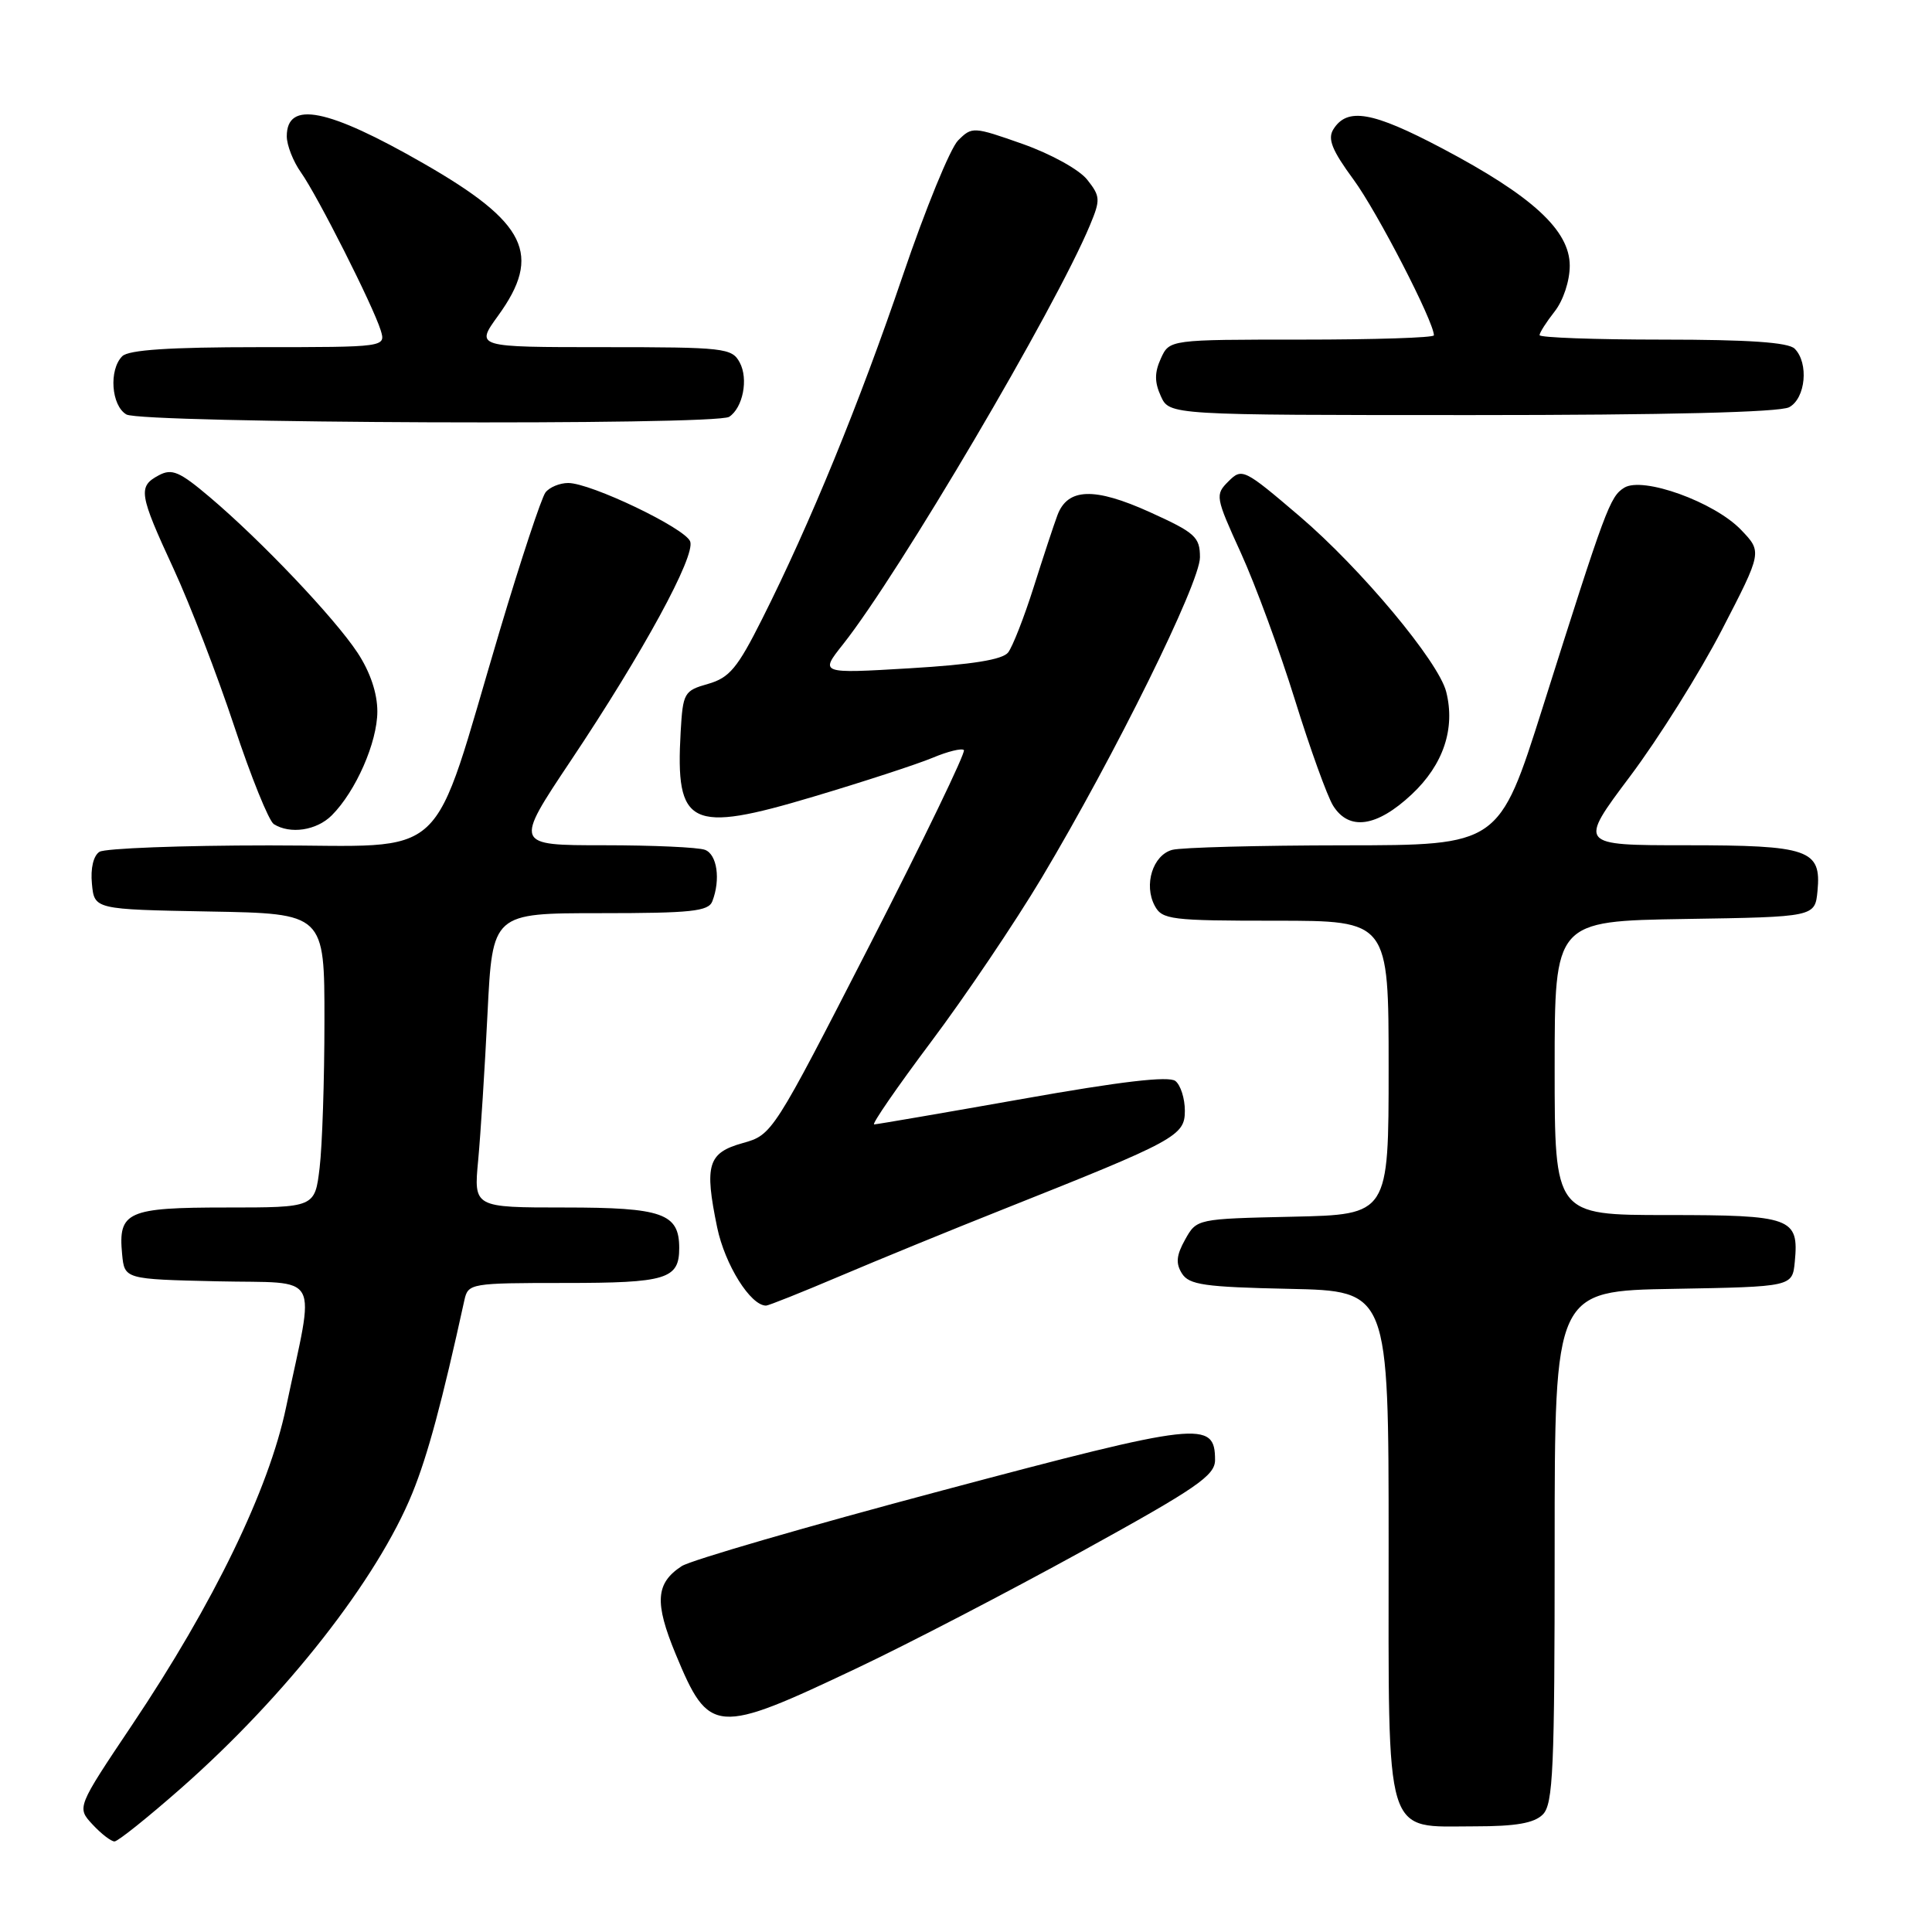 <?xml version="1.0" encoding="UTF-8" standalone="no"?>
<!DOCTYPE svg PUBLIC "-//W3C//DTD SVG 1.1//EN" "http://www.w3.org/Graphics/SVG/1.1/DTD/svg11.dtd" >
<svg xmlns="http://www.w3.org/2000/svg" xmlns:xlink="http://www.w3.org/1999/xlink" version="1.1" viewBox="0 0 256 256">
 <g >
 <path fill="currentColor"
d=" M 24.00 236.94 C 37.92 224.68 50.01 209.24 54.65 197.82 C 56.68 192.82 58.57 185.81 61.54 172.25 C 62.03 170.06 62.38 170.00 74.82 170.00 C 88.32 170.00 90.00 169.49 90.00 165.37 C 90.00 160.78 87.79 160.00 74.81 160.00 C 62.77 160.00 62.77 160.00 63.36 153.75 C 63.68 150.31 64.24 141.54 64.60 134.25 C 65.26 121.00 65.26 121.00 79.52 121.00 C 91.61 121.00 93.88 120.76 94.39 119.42 C 95.50 116.54 95.02 113.22 93.42 112.61 C 92.55 112.27 86.51 112.00 79.99 112.00 C 68.15 112.00 68.15 112.00 75.62 100.81 C 85.22 86.45 92.19 73.65 91.45 71.74 C 90.78 69.98 78.29 64.00 75.29 64.00 C 74.17 64.00 72.81 64.56 72.28 65.25 C 71.75 65.94 69.03 74.15 66.24 83.50 C 56.86 114.97 60.04 112.00 35.68 112.02 C 24.03 112.02 13.90 112.41 13.18 112.87 C 12.38 113.38 11.98 115.06 12.18 117.10 C 12.50 120.50 12.50 120.50 27.75 120.78 C 43.00 121.05 43.00 121.05 42.99 135.28 C 42.99 143.10 42.70 151.86 42.35 154.75 C 41.72 160.00 41.72 160.00 29.98 160.00 C 16.87 160.00 15.64 160.55 16.18 166.18 C 16.50 169.50 16.50 169.50 28.79 169.78 C 42.81 170.10 41.76 168.17 37.90 186.50 C 35.62 197.37 28.32 212.43 17.51 228.55 C 10.17 239.50 10.17 239.50 12.26 241.75 C 13.41 242.99 14.72 244.00 15.17 244.00 C 15.62 244.00 19.59 240.82 24.00 236.94 Z  M 204.43 240.43 C 205.80 239.06 206.00 234.44 206.00 204.95 C 206.00 171.05 206.00 171.05 221.75 170.78 C 237.50 170.50 237.50 170.50 237.82 167.18 C 238.38 161.35 237.41 161.00 220.88 161.00 C 206.00 161.00 206.00 161.00 206.00 141.52 C 206.00 122.05 206.00 122.05 223.25 121.77 C 240.50 121.50 240.50 121.50 240.83 118.04 C 241.35 112.57 239.70 112.00 223.38 112.00 C 209.14 112.00 209.14 112.00 215.99 102.87 C 219.76 97.85 225.24 89.11 228.17 83.44 C 233.50 73.13 233.50 73.13 230.70 70.21 C 227.17 66.52 217.67 63.09 215.21 64.63 C 213.32 65.81 212.76 67.34 204.41 93.75 C 198.63 112.00 198.63 112.00 178.07 112.01 C 166.76 112.02 156.53 112.29 155.33 112.61 C 152.76 113.30 151.52 117.24 153.01 120.02 C 153.99 121.86 155.15 122.00 169.04 122.00 C 184.00 122.00 184.00 122.00 184.00 141.47 C 184.00 160.94 184.00 160.94 171.29 161.22 C 158.59 161.50 158.57 161.50 157.04 164.24 C 155.87 166.33 155.77 167.40 156.61 168.74 C 157.56 170.25 159.59 170.54 170.86 170.78 C 184.00 171.06 184.00 171.06 184.00 204.53 C 184.00 244.30 183.30 242.00 195.43 242.00 C 200.85 242.00 203.28 241.58 204.43 240.43 Z  M 113.61 221.01 C 120.27 217.86 133.66 210.90 143.36 205.56 C 158.58 197.18 161.00 195.52 161.00 193.46 C 161.00 188.17 159.06 188.39 124.76 197.52 C 107.02 202.24 91.52 206.74 90.33 207.52 C 86.87 209.78 86.70 212.34 89.53 219.18 C 93.97 229.88 94.78 229.94 113.61 221.01 Z  M 111.30 169.09 C 116.36 166.94 126.12 162.94 133.00 160.21 C 155.86 151.12 157.00 150.50 157.00 147.18 C 157.00 145.56 156.44 143.79 155.75 143.24 C 154.89 142.55 148.54 143.29 135.50 145.61 C 125.05 147.46 116.20 148.98 115.83 148.99 C 115.46 149.00 118.86 144.07 123.37 138.05 C 127.89 132.03 134.49 122.24 138.04 116.30 C 147.74 100.05 159.00 77.24 159.00 73.85 C 159.00 71.15 158.38 70.59 152.36 67.86 C 145.00 64.53 141.46 64.65 140.11 68.28 C 139.65 69.50 138.24 73.78 136.97 77.79 C 135.70 81.80 134.17 85.70 133.58 86.46 C 132.83 87.41 128.81 88.06 120.56 88.55 C 108.62 89.26 108.62 89.26 111.70 85.38 C 119.14 75.98 139.82 40.88 144.42 29.85 C 145.83 26.47 145.81 26.02 144.07 23.82 C 143.02 22.48 139.27 20.41 135.52 19.08 C 128.96 16.77 128.80 16.76 126.95 18.61 C 125.91 19.65 122.62 27.70 119.63 36.50 C 113.88 53.42 107.33 69.41 100.98 82.03 C 97.72 88.53 96.65 89.81 93.82 90.62 C 90.64 91.52 90.49 91.80 90.19 96.98 C 89.48 109.51 91.41 110.46 107.79 105.56 C 114.44 103.58 121.53 101.26 123.55 100.42 C 125.57 99.57 127.44 99.11 127.72 99.39 C 128.00 99.66 122.40 111.25 115.29 125.13 C 102.43 150.21 102.33 150.37 98.43 151.46 C 93.79 152.75 93.31 154.34 95.03 162.65 C 96.06 167.58 99.44 173.00 101.51 173.00 C 101.83 173.00 106.24 171.24 111.30 169.09 Z  M 43.96 108.04 C 47.15 104.85 50.00 98.35 50.00 94.27 C 50.00 91.84 49.05 89.03 47.37 86.48 C 44.32 81.86 34.58 71.61 27.79 65.87 C 23.79 62.48 22.78 62.05 21.04 62.98 C 18.25 64.47 18.41 65.44 23.01 75.39 C 25.21 80.16 28.82 89.54 31.04 96.24 C 33.26 102.94 35.62 108.77 36.28 109.20 C 38.45 110.57 41.95 110.05 43.96 108.04 Z  M 187.07 105.25 C 191.25 101.33 192.86 96.54 191.63 91.67 C 190.63 87.67 180.33 75.34 172.21 68.41 C 164.84 62.12 164.57 61.99 162.78 63.78 C 160.99 65.56 161.04 65.84 164.43 73.28 C 166.35 77.50 169.57 86.24 171.58 92.72 C 173.59 99.20 175.87 105.51 176.64 106.75 C 178.75 110.13 182.43 109.60 187.07 105.25 Z  M 96.62 55.23 C 98.44 54.03 99.19 50.22 98.02 48.04 C 96.99 46.11 96.01 46.00 79.96 46.00 C 62.99 46.00 62.99 46.00 65.99 41.85 C 71.87 33.74 69.80 29.50 56.13 21.66 C 43.40 14.35 38.00 13.28 38.00 18.06 C 38.00 19.23 38.84 21.39 39.88 22.85 C 42.09 25.97 49.43 40.51 50.44 43.75 C 51.13 46.00 51.13 46.00 34.27 46.00 C 22.48 46.00 17.04 46.36 16.20 47.20 C 14.40 49.00 14.74 53.75 16.75 54.92 C 18.78 56.10 94.85 56.40 96.62 55.23 Z  M 237.07 53.96 C 239.26 52.79 239.70 48.10 237.80 46.20 C 236.96 45.36 231.64 45.00 220.30 45.00 C 211.33 45.00 204.00 44.73 204.00 44.41 C 204.00 44.08 204.90 42.67 206.00 41.27 C 207.14 39.82 208.00 37.22 208.00 35.21 C 208.00 30.52 203.04 25.96 191.06 19.64 C 181.85 14.78 178.52 14.20 176.68 17.13 C 175.89 18.40 176.48 19.89 179.36 23.81 C 182.49 28.07 190.00 42.63 190.00 44.43 C 190.00 44.75 182.12 45.00 172.48 45.00 C 154.96 45.00 154.96 45.00 153.82 47.50 C 152.97 49.37 152.97 50.63 153.82 52.50 C 154.96 55.00 154.96 55.00 195.04 55.00 C 220.77 55.00 235.82 54.63 237.07 53.96 Z "/>
</g>
</svg>